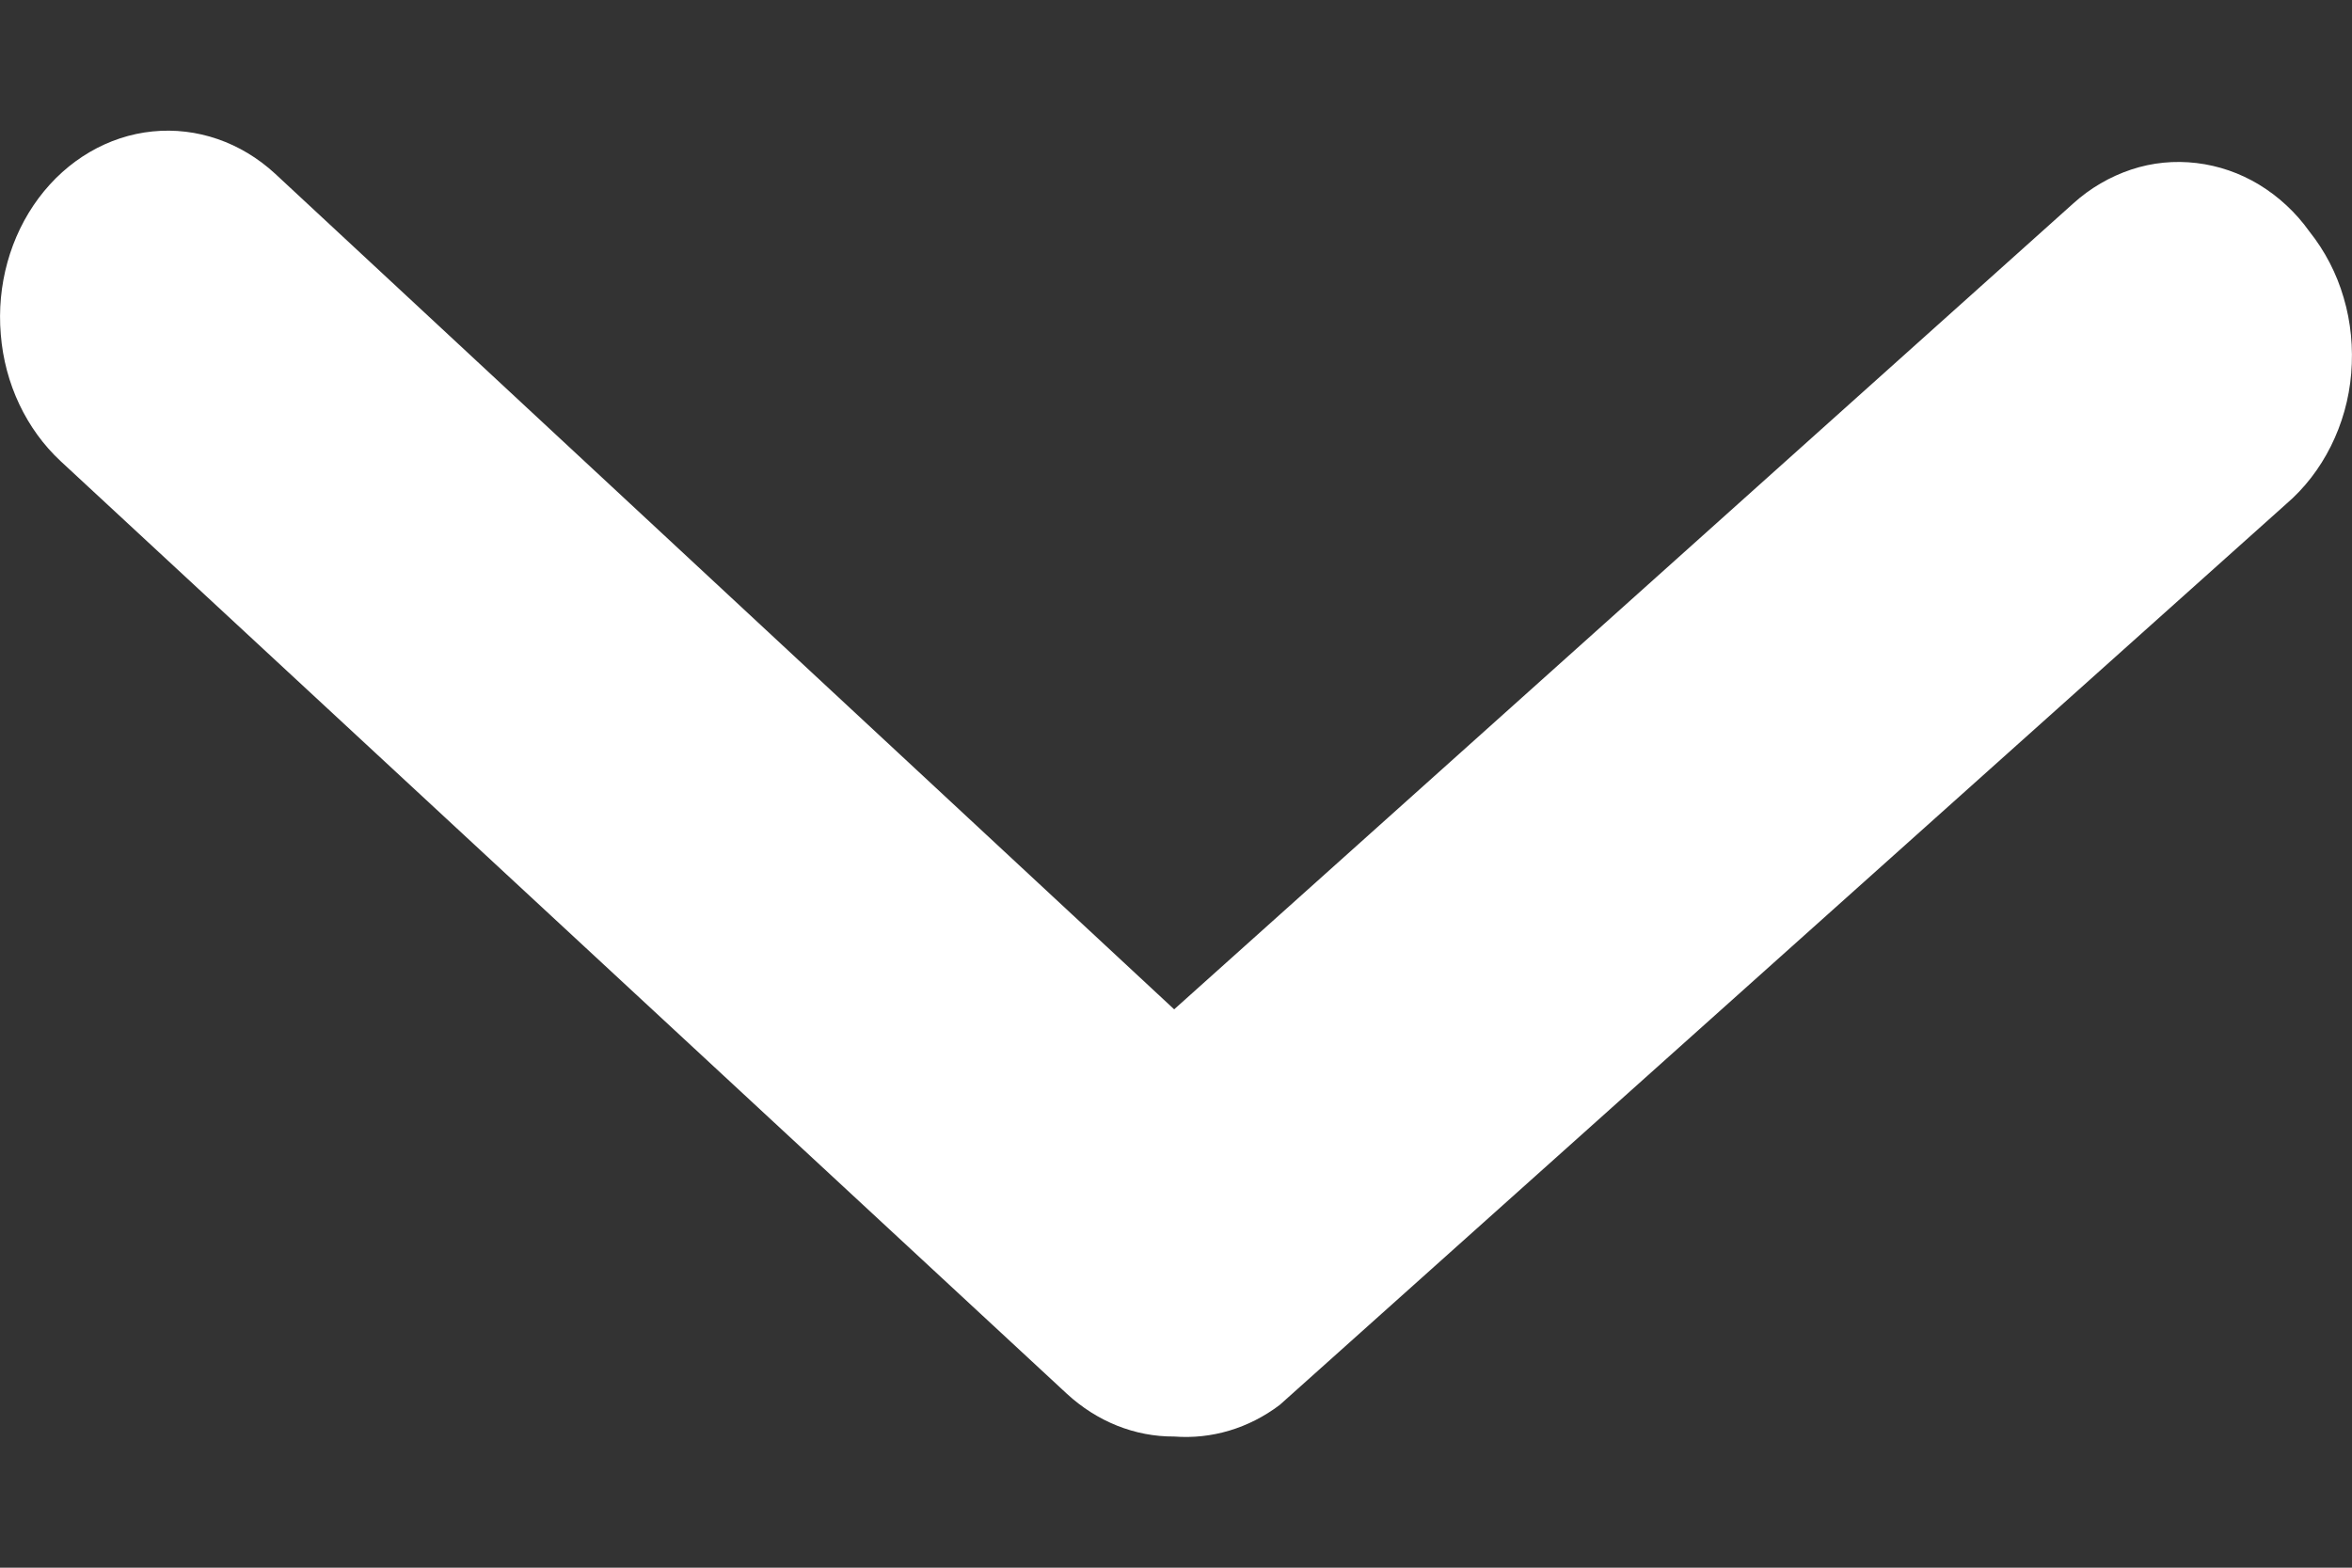 <svg width="9" height="6" viewBox="0 0 9 6" fill="none" xmlns="http://www.w3.org/2000/svg">
<rect x="0" y="0" width="9" height="6" fill="#333333" stroke="none"/>
<path d="M4.493 5.498C4.343 5.499 4.198 5.441 4.082 5.334L0.232 1.765C0.101 1.643 0.018 1.469 0.003 1.28C-0.013 1.092 0.039 0.904 0.148 0.758C0.257 0.612 0.414 0.52 0.584 0.503C0.753 0.486 0.922 0.544 1.053 0.665L4.493 3.863L7.933 0.779C7.998 0.72 8.074 0.676 8.155 0.649C8.236 0.622 8.321 0.614 8.405 0.624C8.489 0.634 8.571 0.662 8.645 0.707C8.719 0.752 8.785 0.813 8.837 0.886C8.896 0.96 8.941 1.046 8.968 1.139C8.996 1.233 9.005 1.332 8.997 1.429C8.989 1.527 8.962 1.622 8.919 1.708C8.876 1.794 8.818 1.869 8.748 1.929L4.897 5.377C4.778 5.467 4.636 5.509 4.493 5.498Z" fill="white"/>
</svg>
